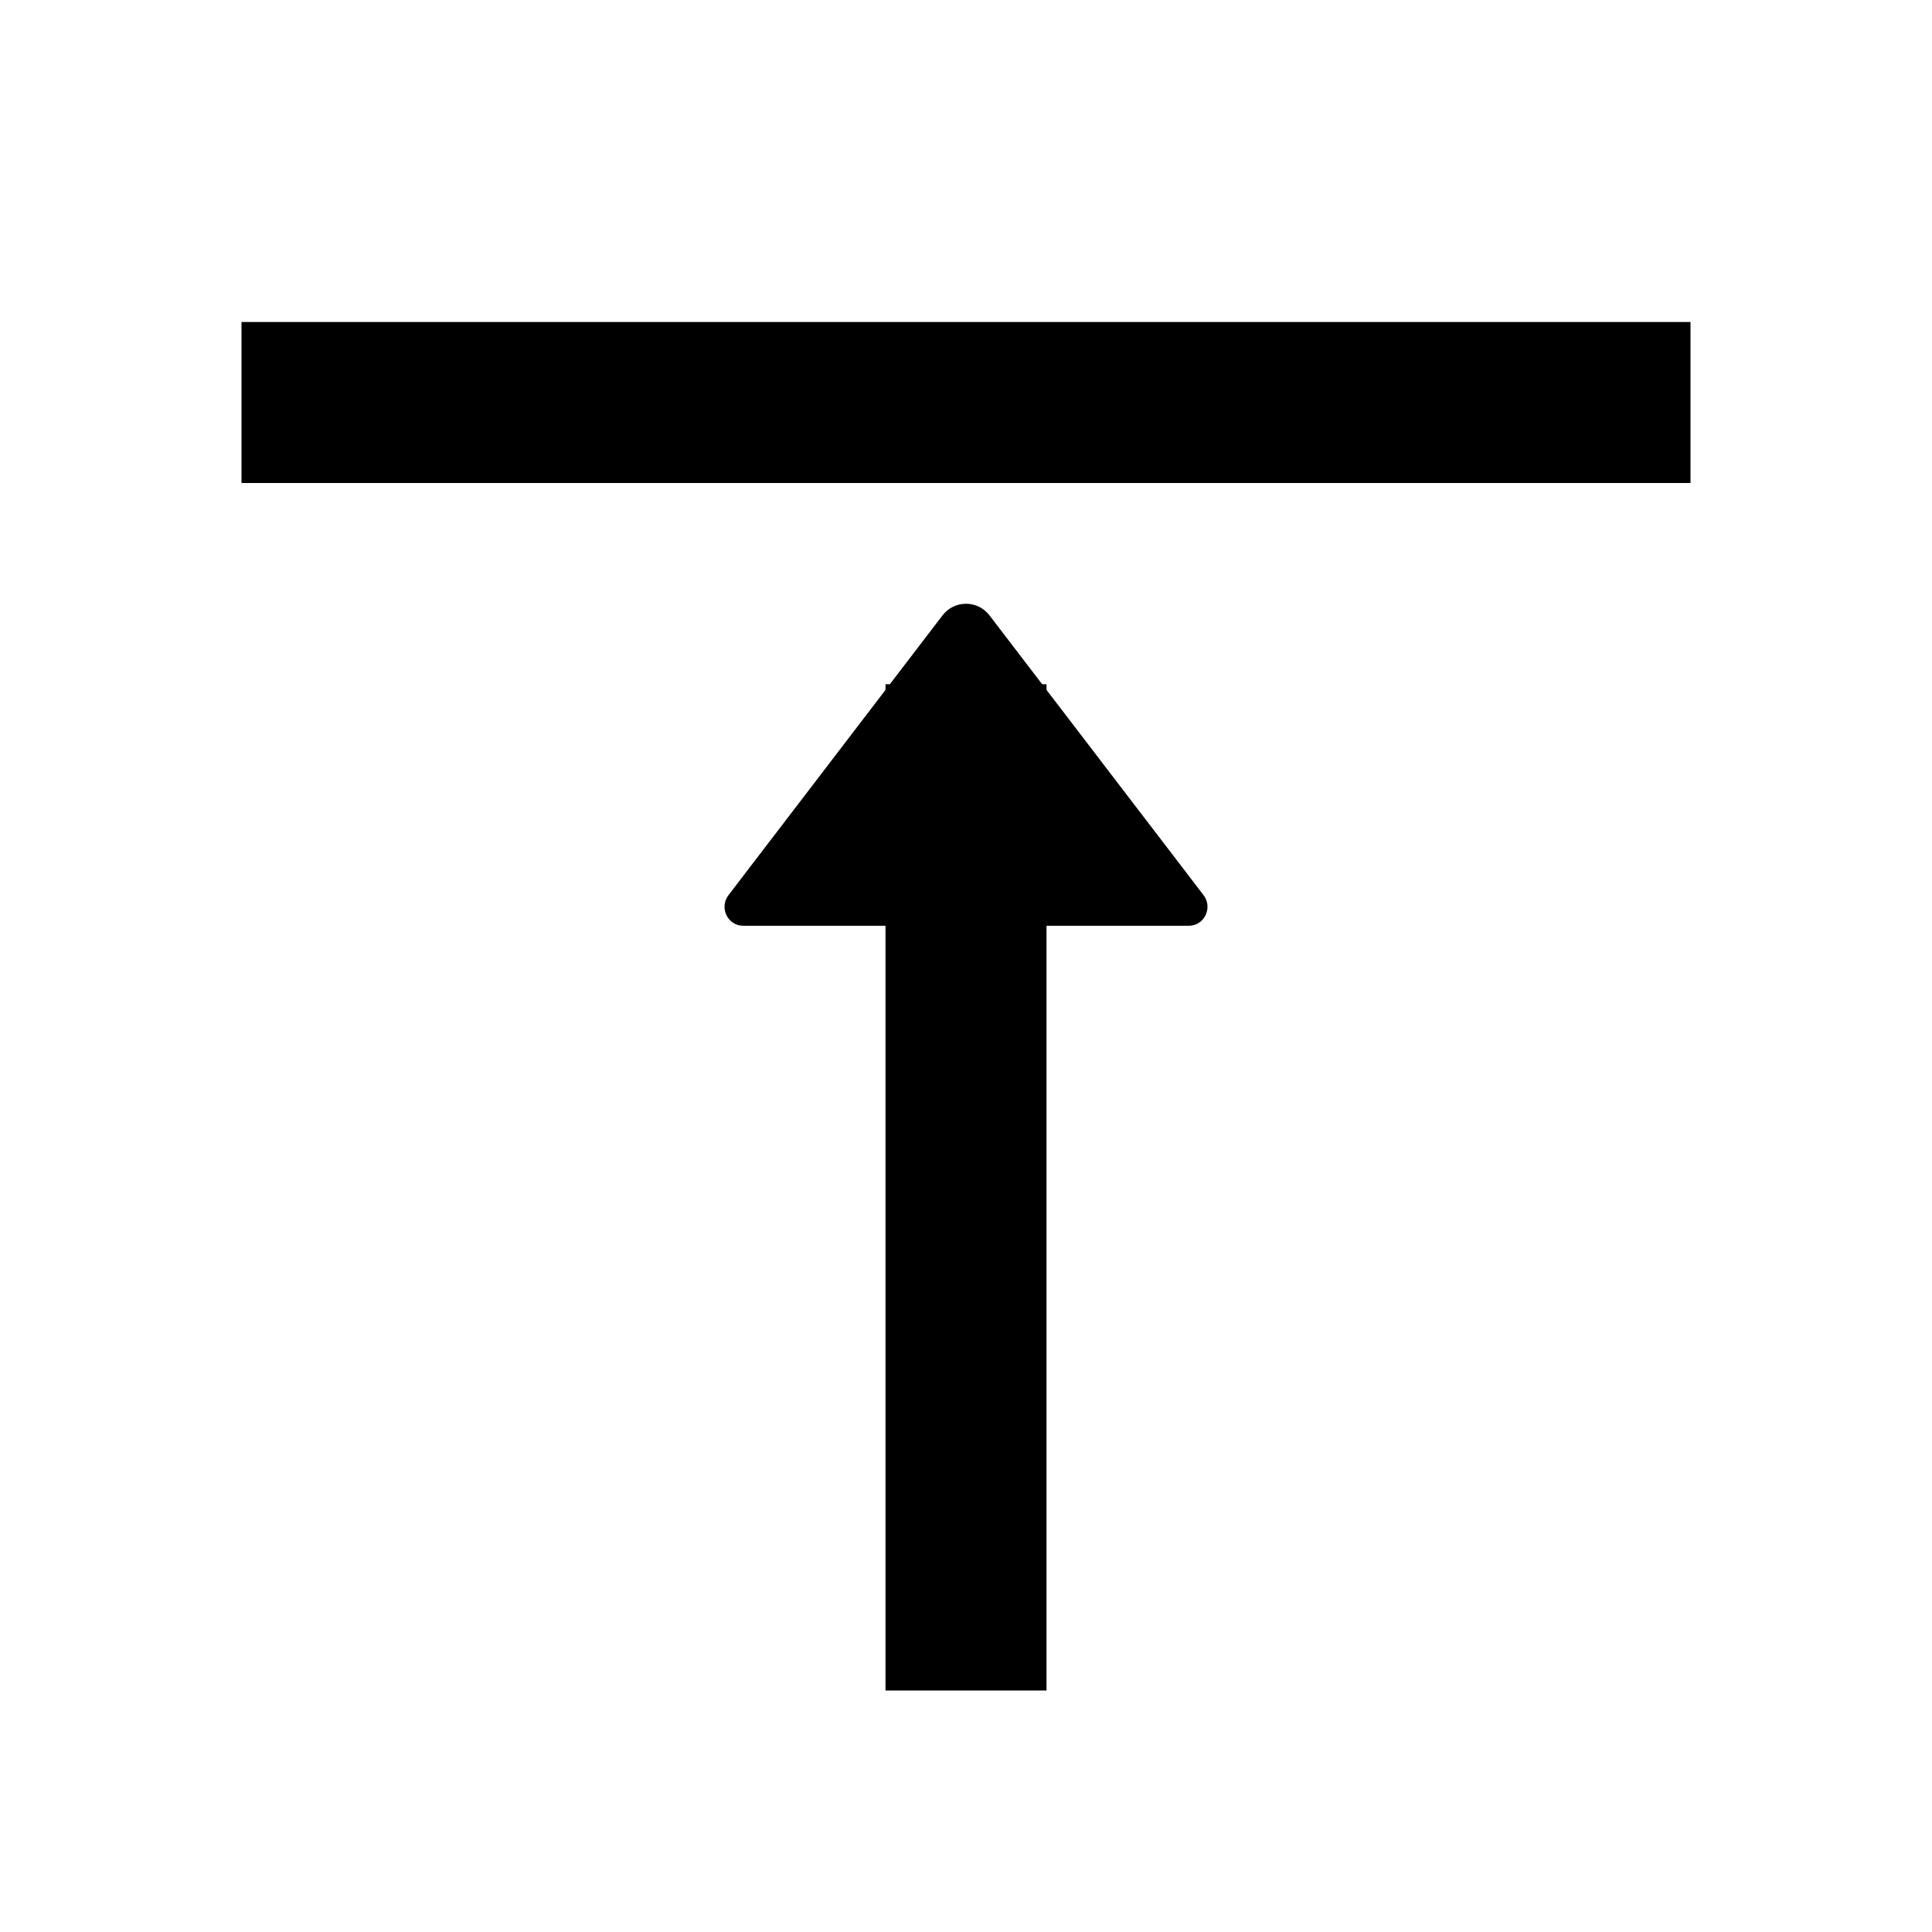 <svg
  width="48"
  height="48"
  viewBox="0 0 48 48"
  fill="none"
  xmlns="http://www.w3.org/2000/svg"
  class="mm-icon"
>
  <path
    fill-rule="evenodd"
    clip-rule="evenodd"
    d="M26 42 26 17 22 17 22 42 26 42ZM42 8 6 8 6 12 42 12 42 8Z"
    fill="currentColor"
  />
  <path
    d="M18.464 23L29.536 23C29.922 23 30.138 22.55 29.902 22.24L24.585 15.291C24.288 14.903 23.712 14.903 23.415 15.291L18.099 22.24C17.862 22.55 18.079 23 18.464 23Z"
    fill="currentColor"
  />
</svg>
